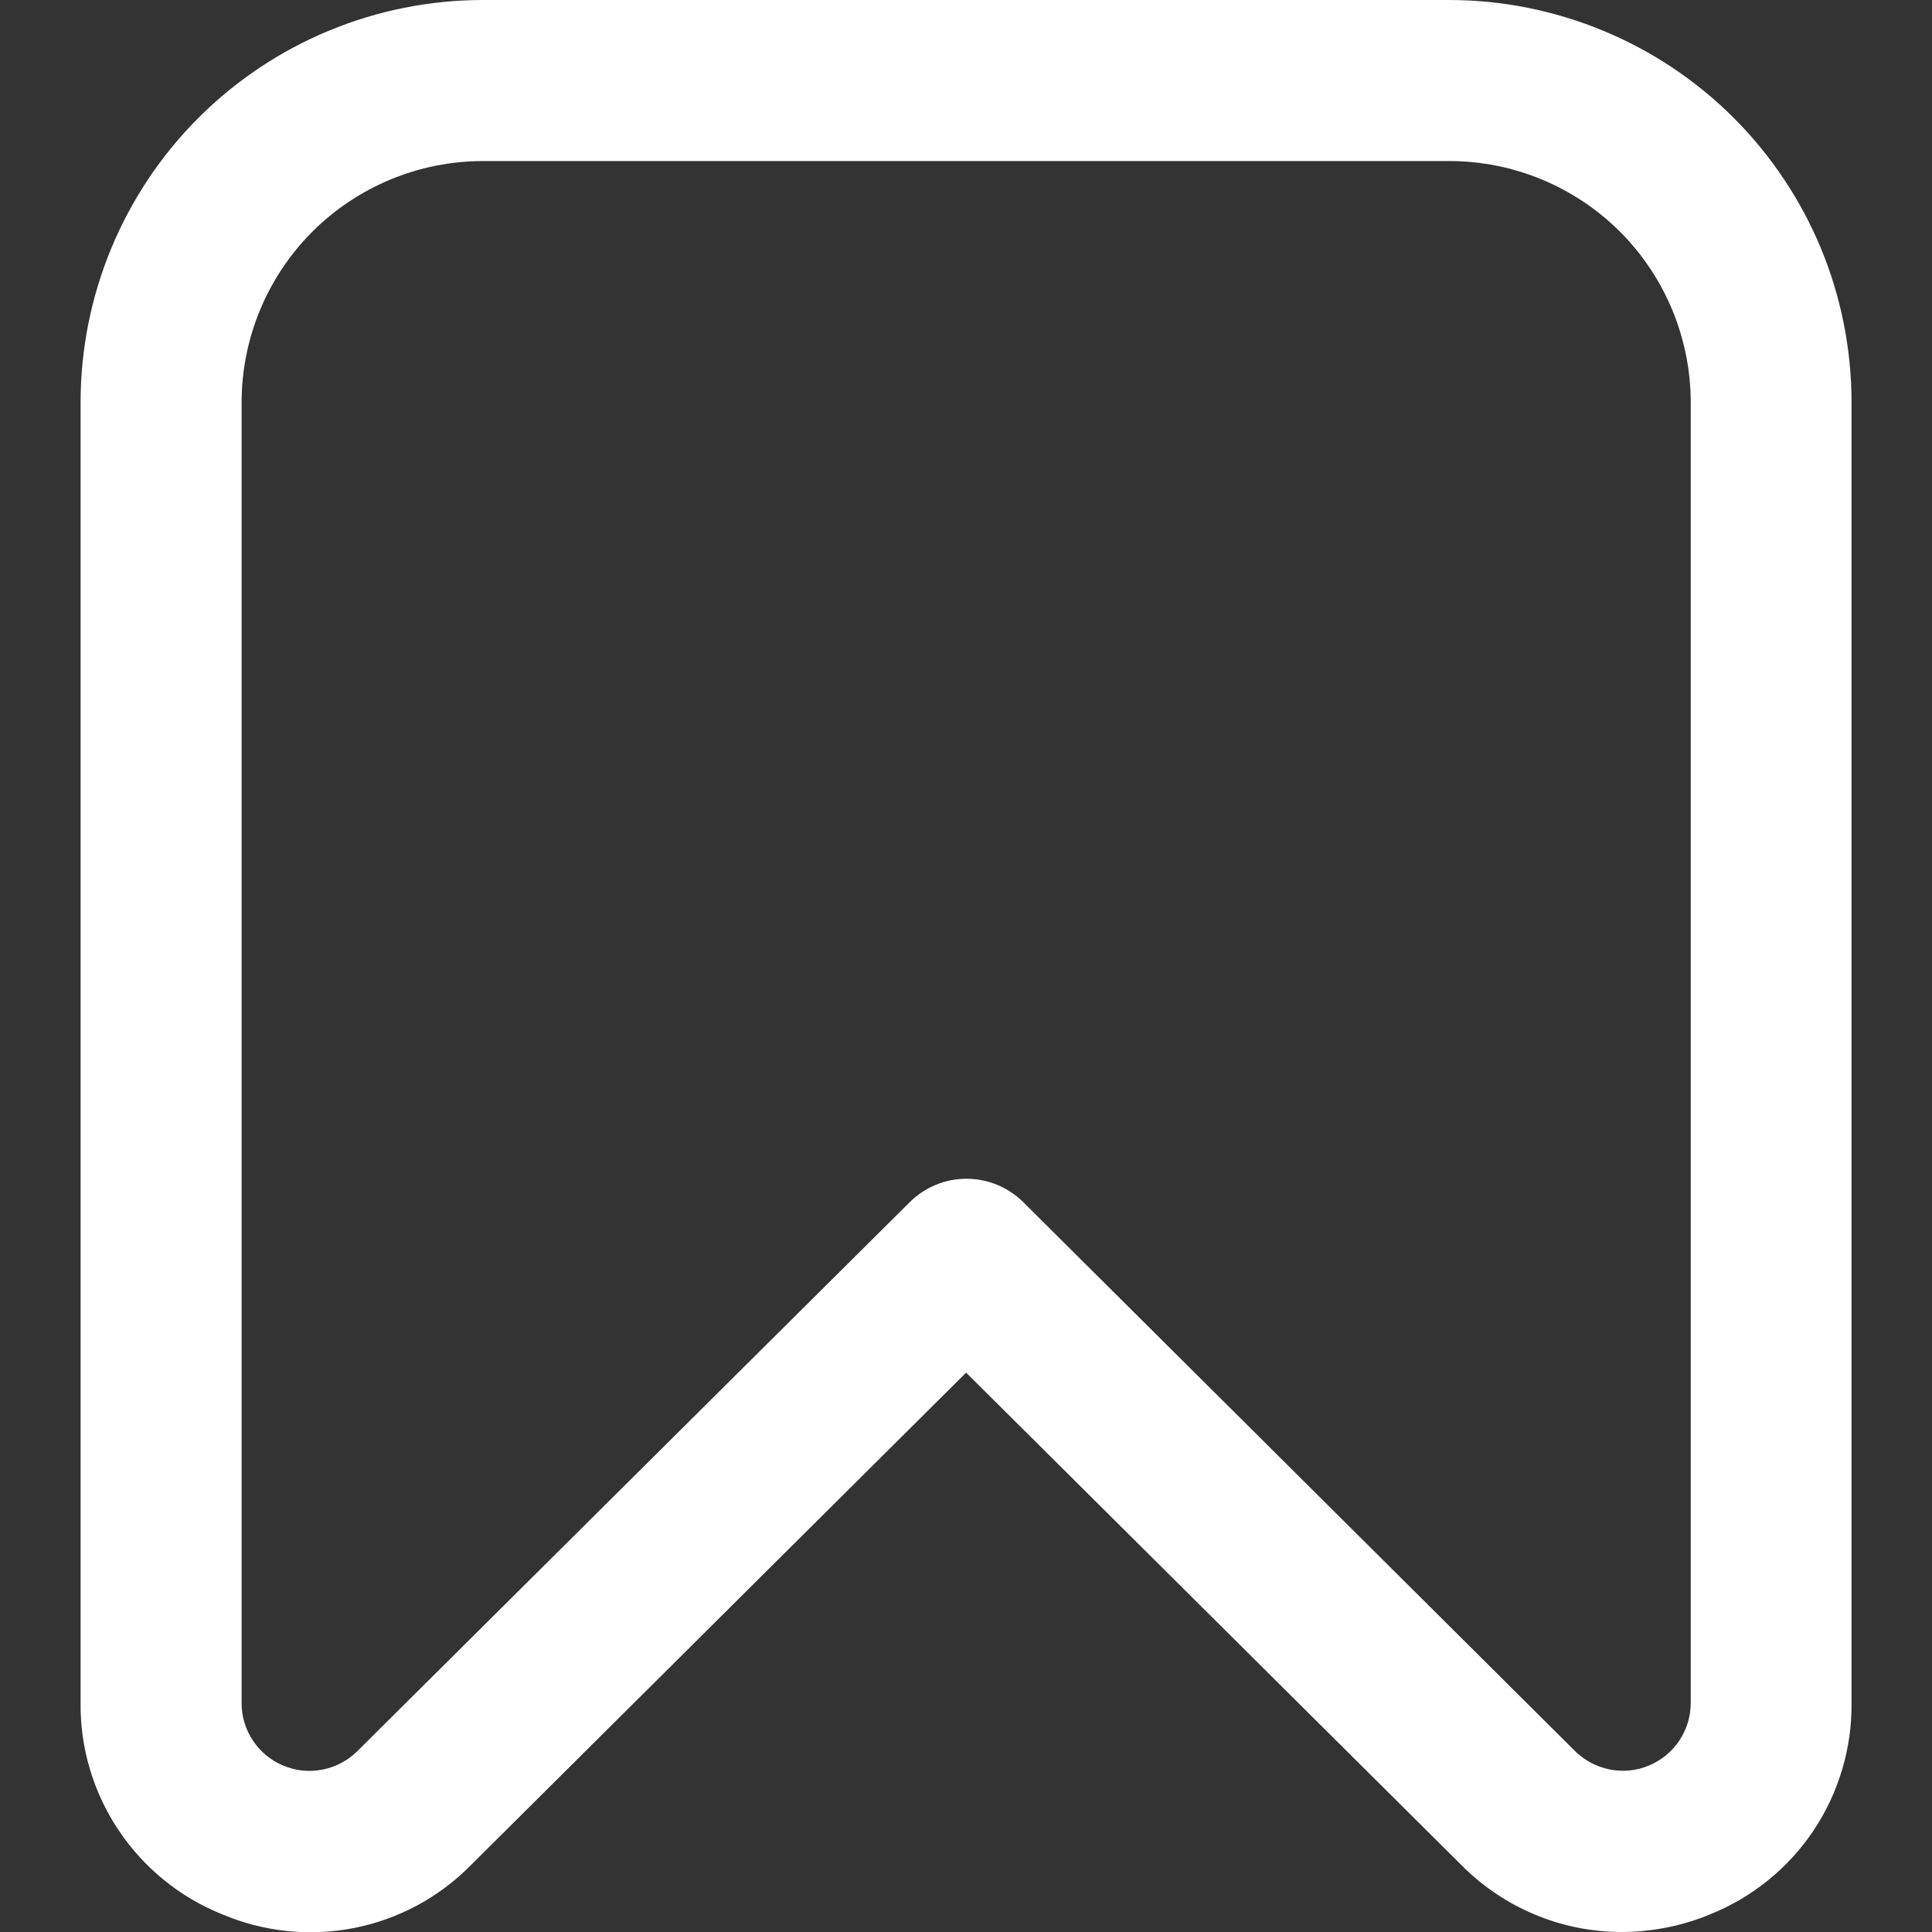 <svg width="17" height="17" viewBox="0 0 17 17" fill="none" xmlns="http://www.w3.org/2000/svg">
<rect x="0" y="0" width="17" height="17" fill="#333333" stroke="none"/>
<g clip-path="url(#clip0_980_901)">
<path d="M14.264 17C14.002 16.999 13.743 16.947 13.502 16.845C13.26 16.744 13.041 16.595 12.857 16.409L8.501 12.078L4.144 16.411C3.865 16.695 3.506 16.888 3.115 16.965C2.724 17.042 2.319 16.999 1.952 16.843C1.582 16.694 1.266 16.437 1.044 16.105C0.822 15.774 0.705 15.383 0.709 14.984V3.542C0.709 2.602 1.082 1.702 1.746 1.037C2.411 0.373 3.311 0 4.251 0L12.751 0C13.216 0 13.676 0.092 14.106 0.27C14.536 0.448 14.926 0.708 15.255 1.037C15.584 1.366 15.845 1.757 16.023 2.186C16.201 2.616 16.292 3.077 16.292 3.542V14.984C16.296 15.383 16.18 15.773 15.959 16.105C15.738 16.436 15.422 16.693 15.052 16.843C14.803 16.947 14.535 17 14.264 17ZM4.251 1.417C3.687 1.417 3.147 1.641 2.748 2.039C2.35 2.438 2.126 2.978 2.126 3.542V14.984C2.125 15.102 2.16 15.218 2.226 15.316C2.291 15.414 2.384 15.491 2.493 15.536C2.602 15.582 2.722 15.594 2.837 15.571C2.953 15.549 3.06 15.492 3.144 15.409L8.005 10.578C8.138 10.446 8.317 10.372 8.504 10.372C8.691 10.372 8.871 10.446 9.004 10.578L13.859 15.408C13.943 15.491 14.05 15.547 14.165 15.57C14.281 15.593 14.401 15.581 14.51 15.535C14.619 15.489 14.712 15.413 14.777 15.315C14.843 15.216 14.877 15.101 14.877 14.983V3.542C14.877 2.978 14.653 2.438 14.255 2.039C13.856 1.641 13.316 1.417 12.752 1.417H4.251Z" fill="white"/>
</g>
<defs>
<clipPath id="clip0_980_901">
<rect width="17" height="17" fill="white"/>
</clipPath>
</defs>
</svg>
